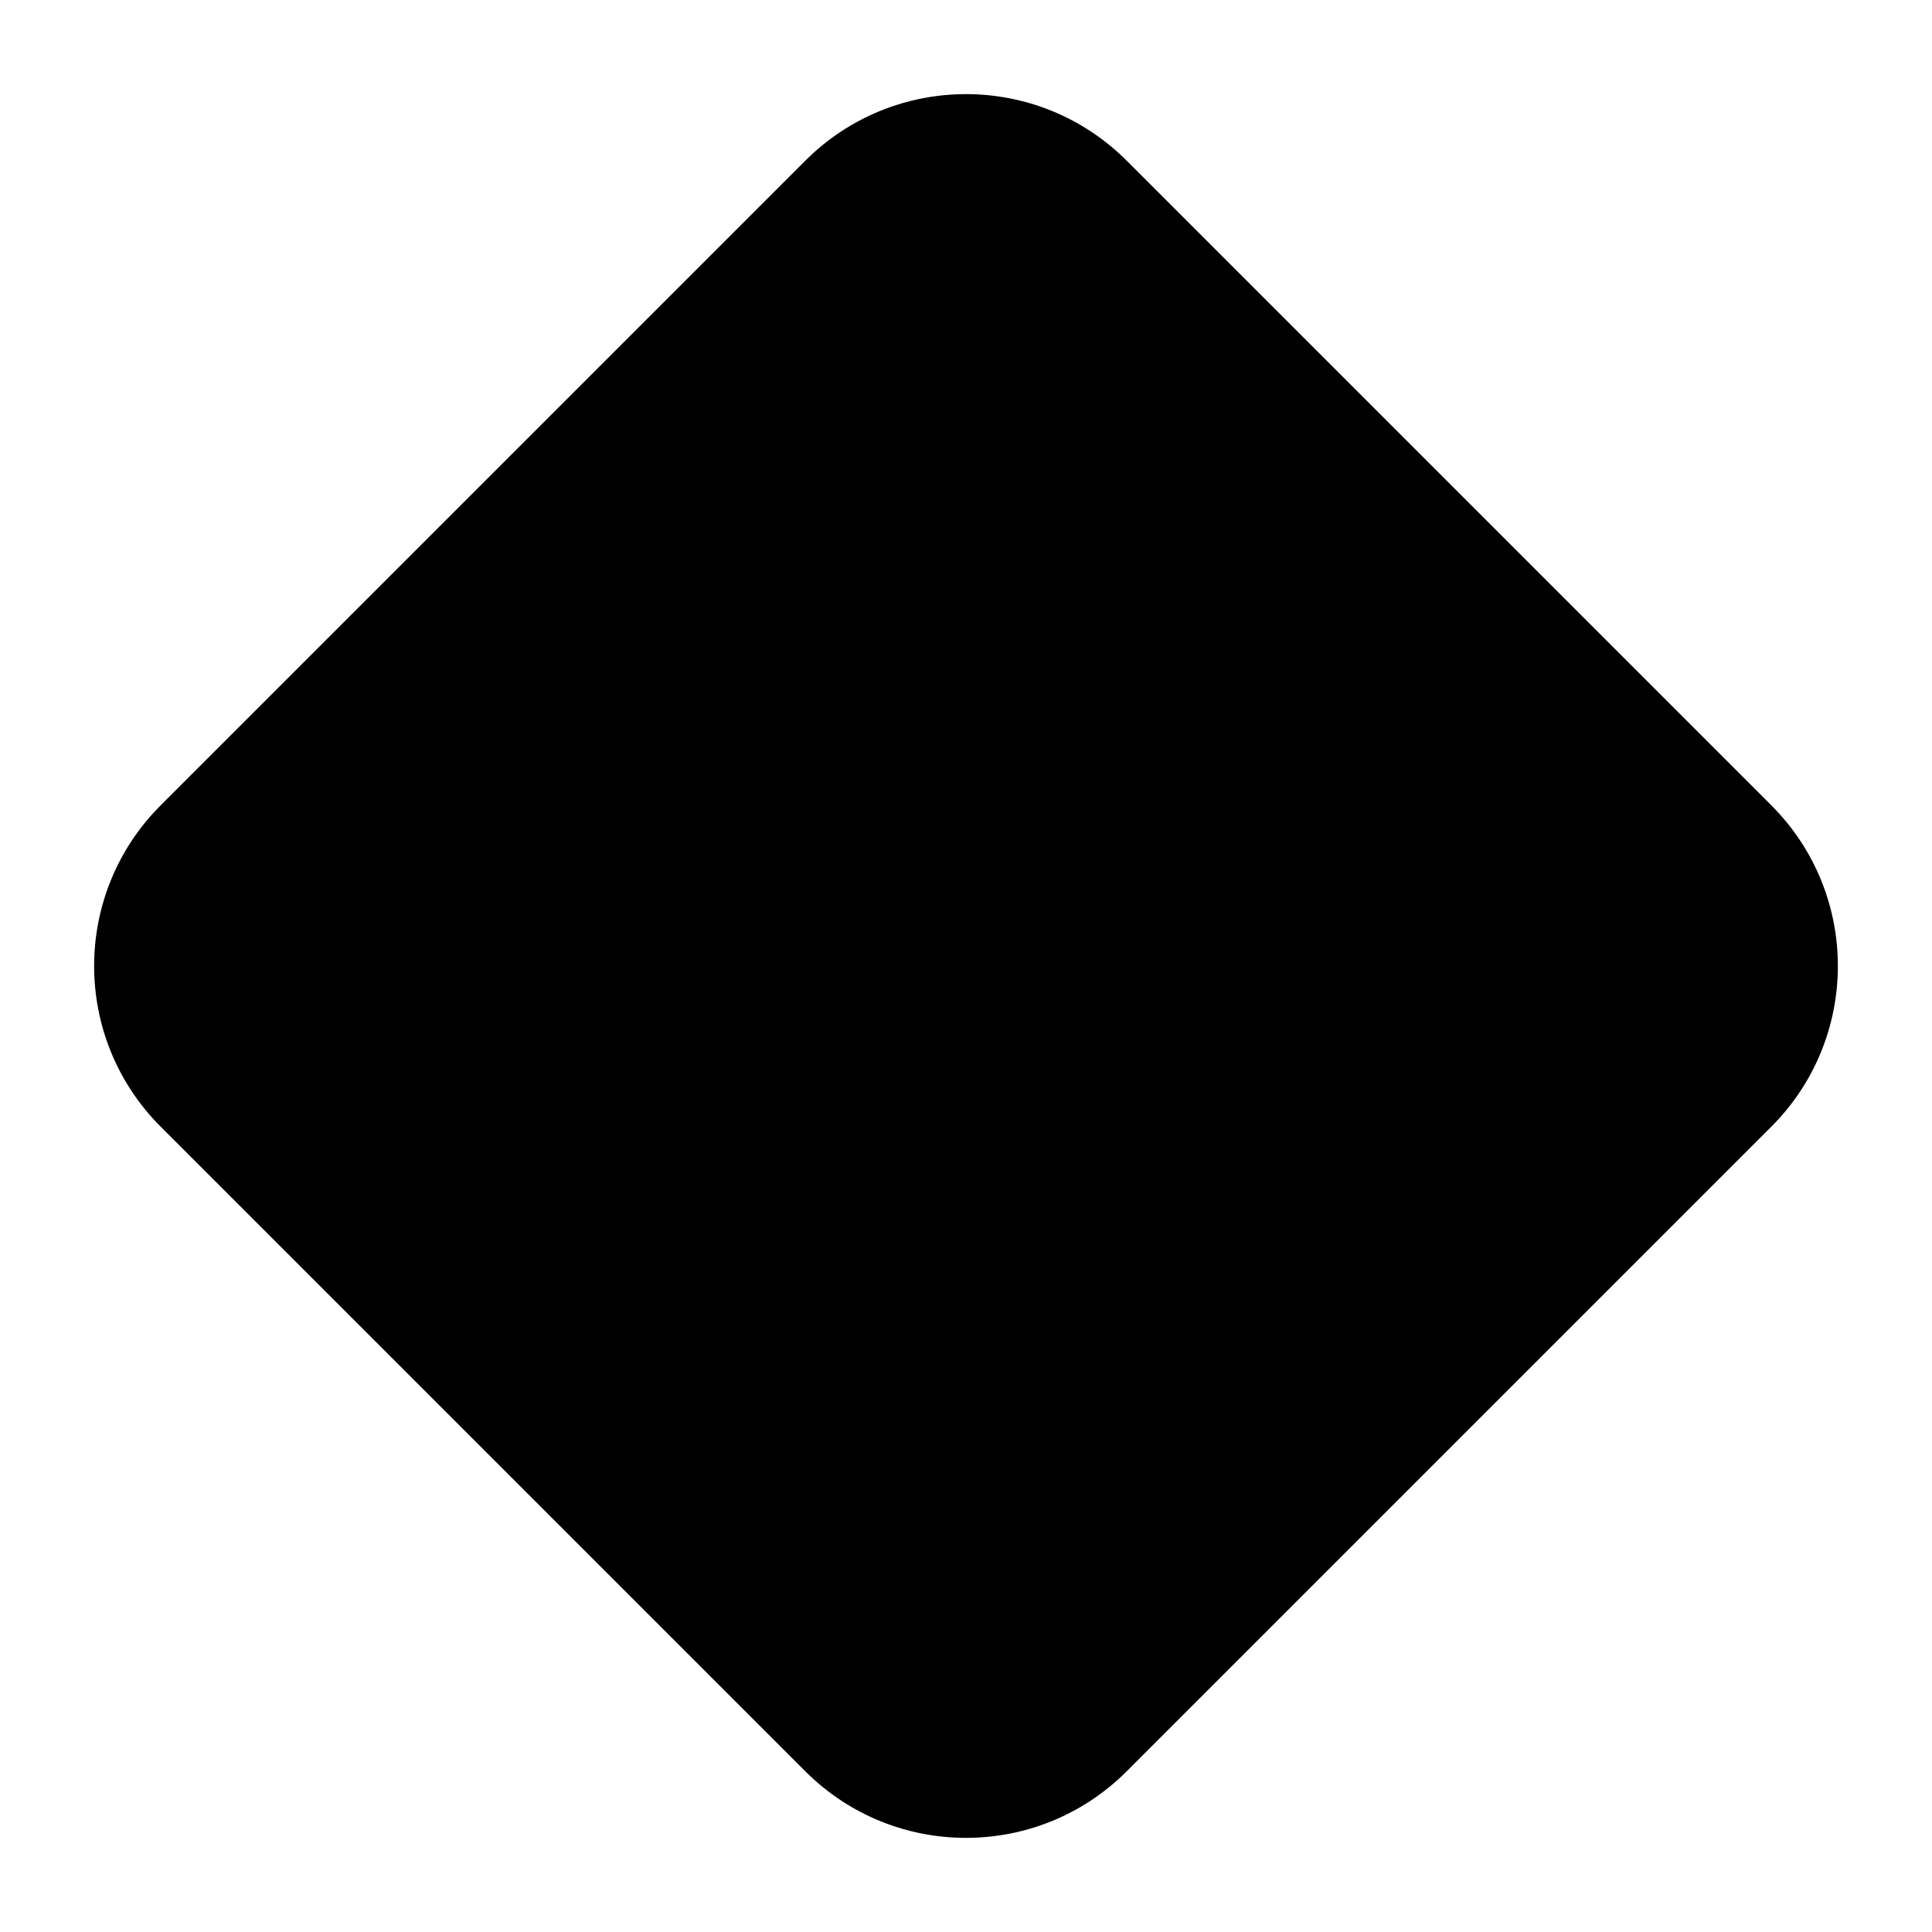<svg width="17" height="17" viewBox="0 0 17 17" fill="currentColor" xmlns="http://www.w3.org/2000/svg">
<path d="M7.086 1.414C7.867 0.633 9.133 0.633 9.914 1.414L15.586 7.086C16.367 7.867 16.367 9.133 15.586 9.914L9.914 15.586C9.133 16.367 7.867 16.367 7.086 15.586L1.414 9.914C0.633 9.133 0.633 7.867 1.414 7.086L7.086 1.414Z"/>
</svg>
